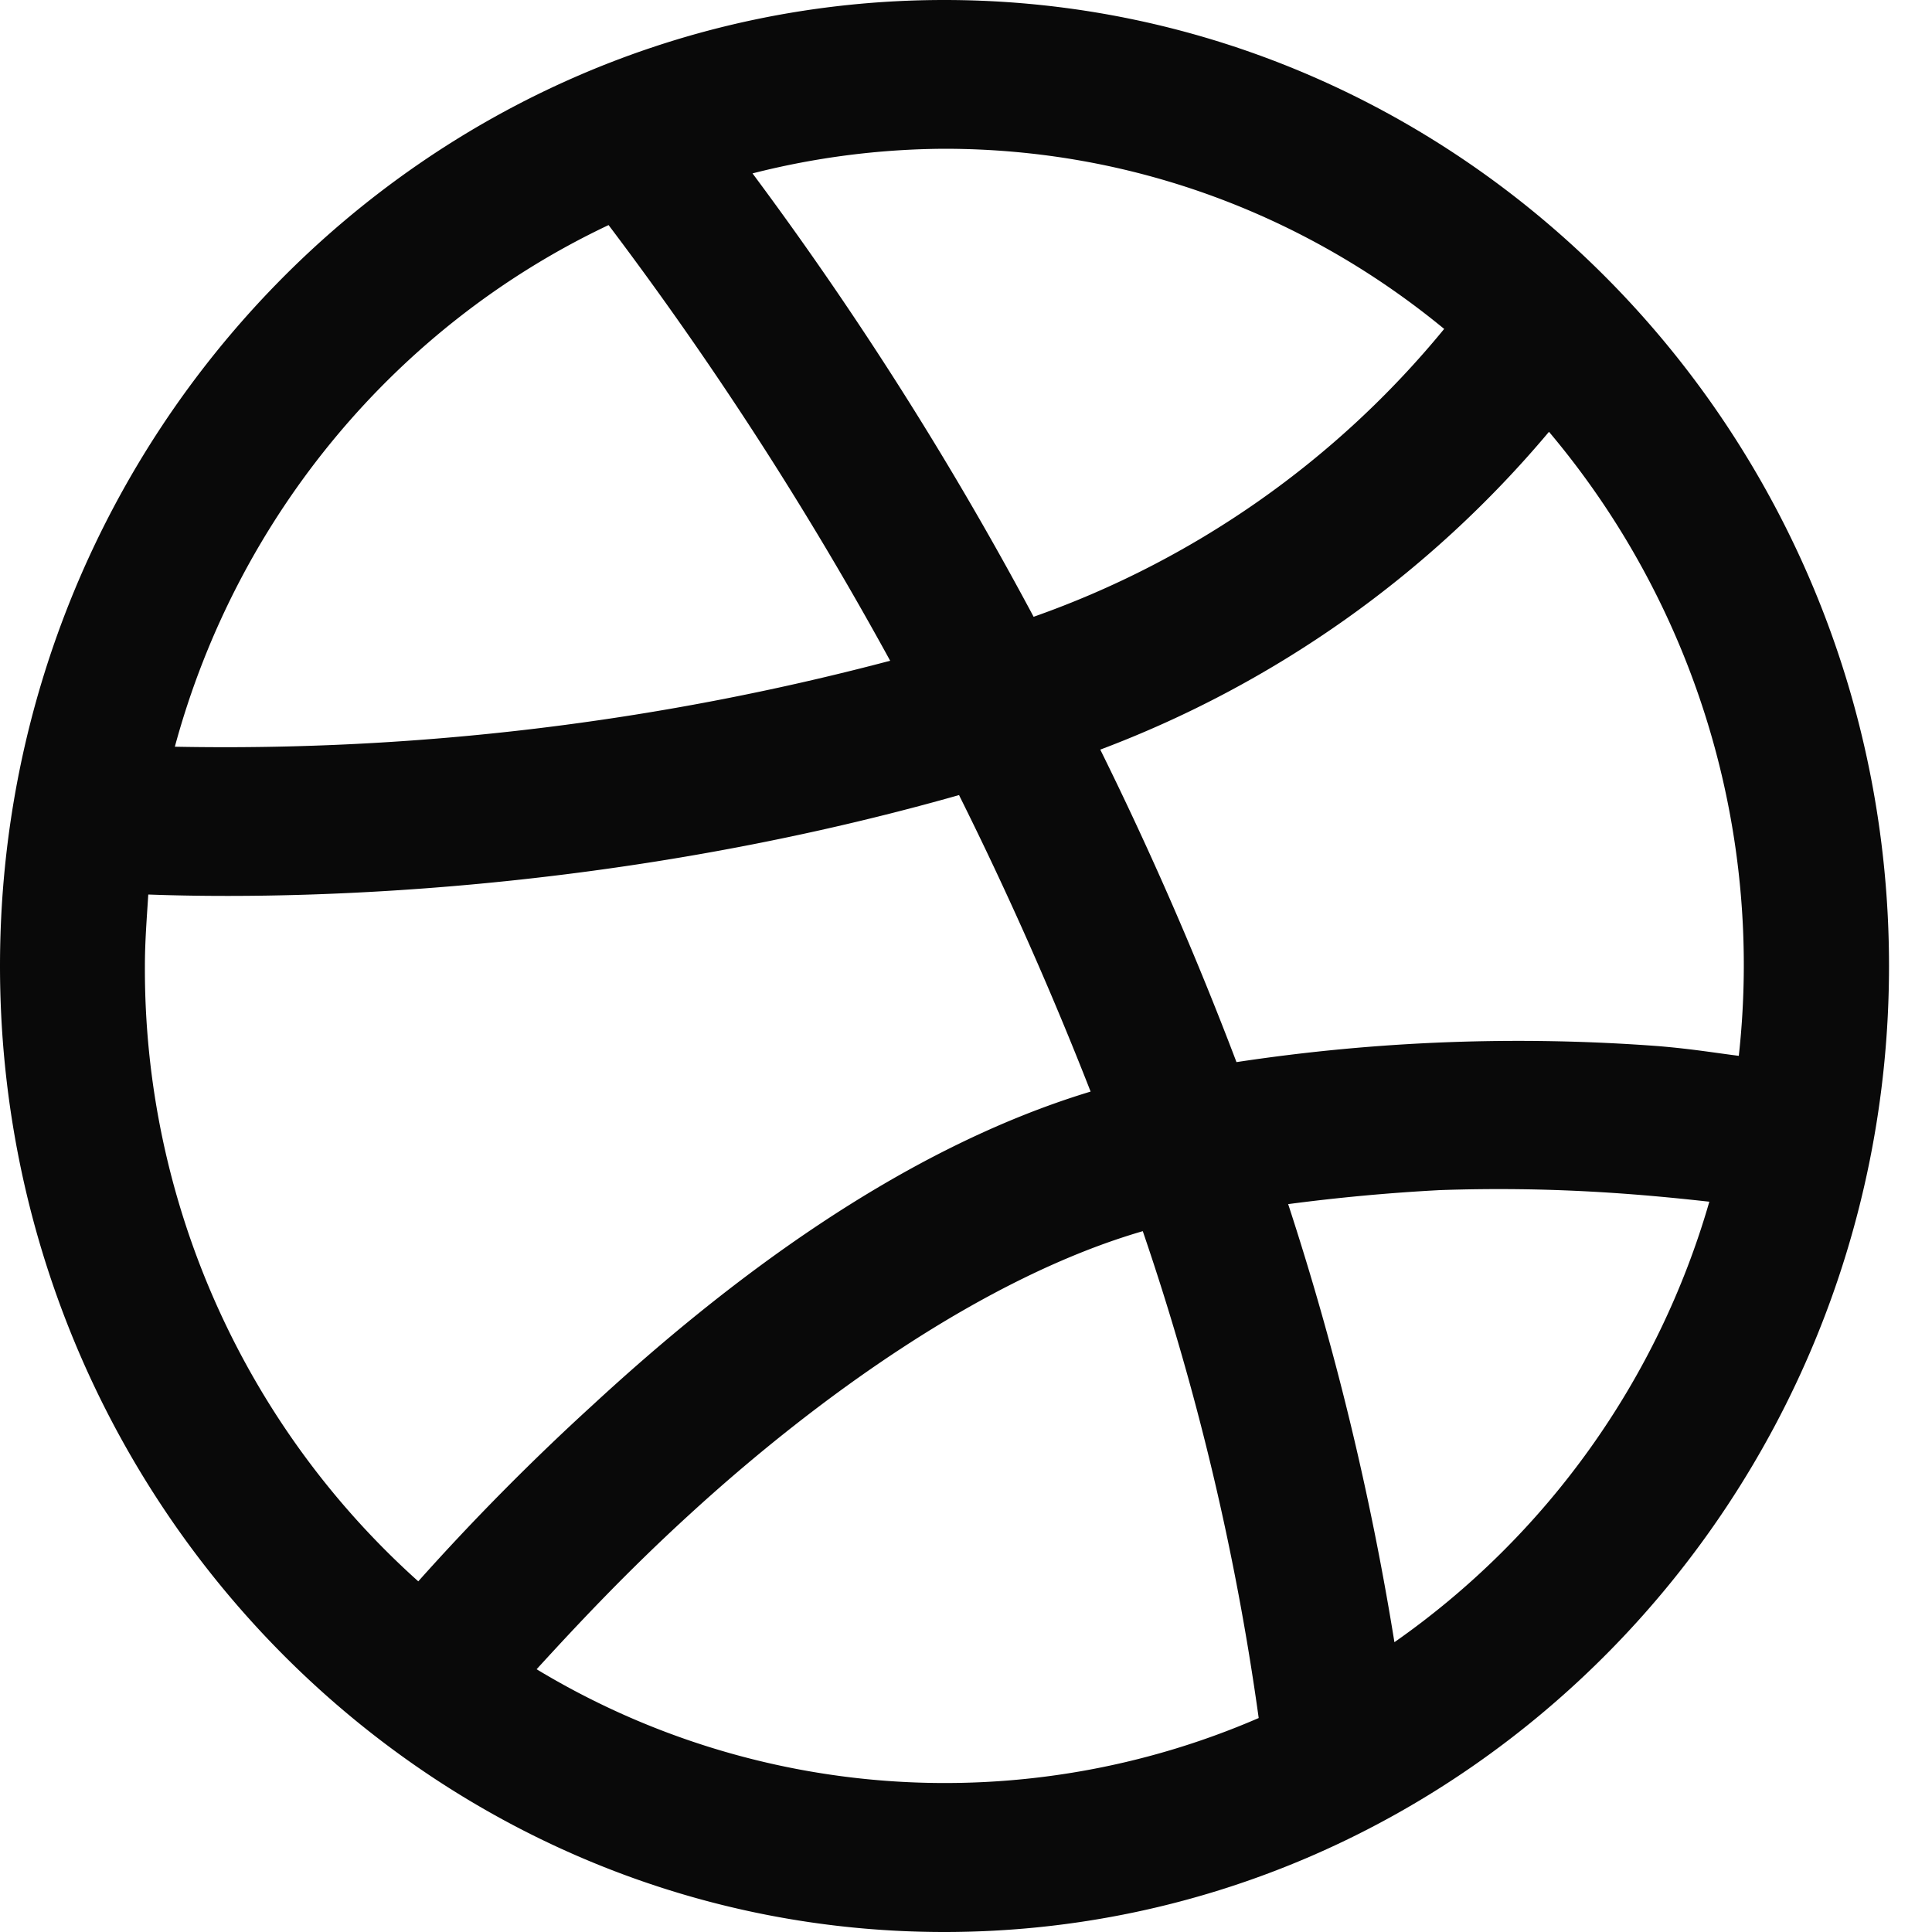 <svg xmlns="http://www.w3.org/2000/svg" width="40" height="40" fill="none">
  <defs/>
  <path fill="#090909" d="M19.55 0C8.78 0 0 8.98 0 20s8.78 20 19.55 20c10.78 0 19.56-8.98 19.56-20S30.33 0 19.55 0zm0 3.08c3.93 0 7.52 1.4 10.35 3.73a19.26 19.26 0 01-8.5 5.96 72.58 72.58 0 00-5.82-9.18 16.4 16.4 0 013.97-.51zM12.6 4.66a73.5 73.5 0 015.83 9.02 53.84 53.84 0 01-14.81 1.78c1.3-4.8 4.62-8.74 8.98-10.8zm19.47 4.28A17.12 17.12 0 0136 21.86c-.55-.07-.95-.14-1.65-.2a38.9 38.9 0 00-8.75.33 73.37 73.37 0 00-2.82-6.47 22.45 22.45 0 009.29-6.58zm-12.21 7.53a75 75 0 012.72 6.13c-3.96 1.2-7.56 3.95-10.32 6.5a50.25 50.25 0 00-3.6 3.64A17.02 17.02 0 013 20c0-.51.04-1 .07-1.48 2.15.08 9 .15 16.79-2.06zm9.95 8.17c2.31-.08 4.14.08 5.58.24A16.82 16.82 0 0128.87 34a59.8 59.8 0 00-2.2-9.07 40.3 40.3 0 013.14-.29zm-6.15.85a54.05 54.05 0 012.4 10.08 16.35 16.35 0 01-14.95-1.01c.84-.92 1.87-2.02 3.15-3.19 2.66-2.44 6.13-4.93 9.4-5.88z"/>
</svg>
